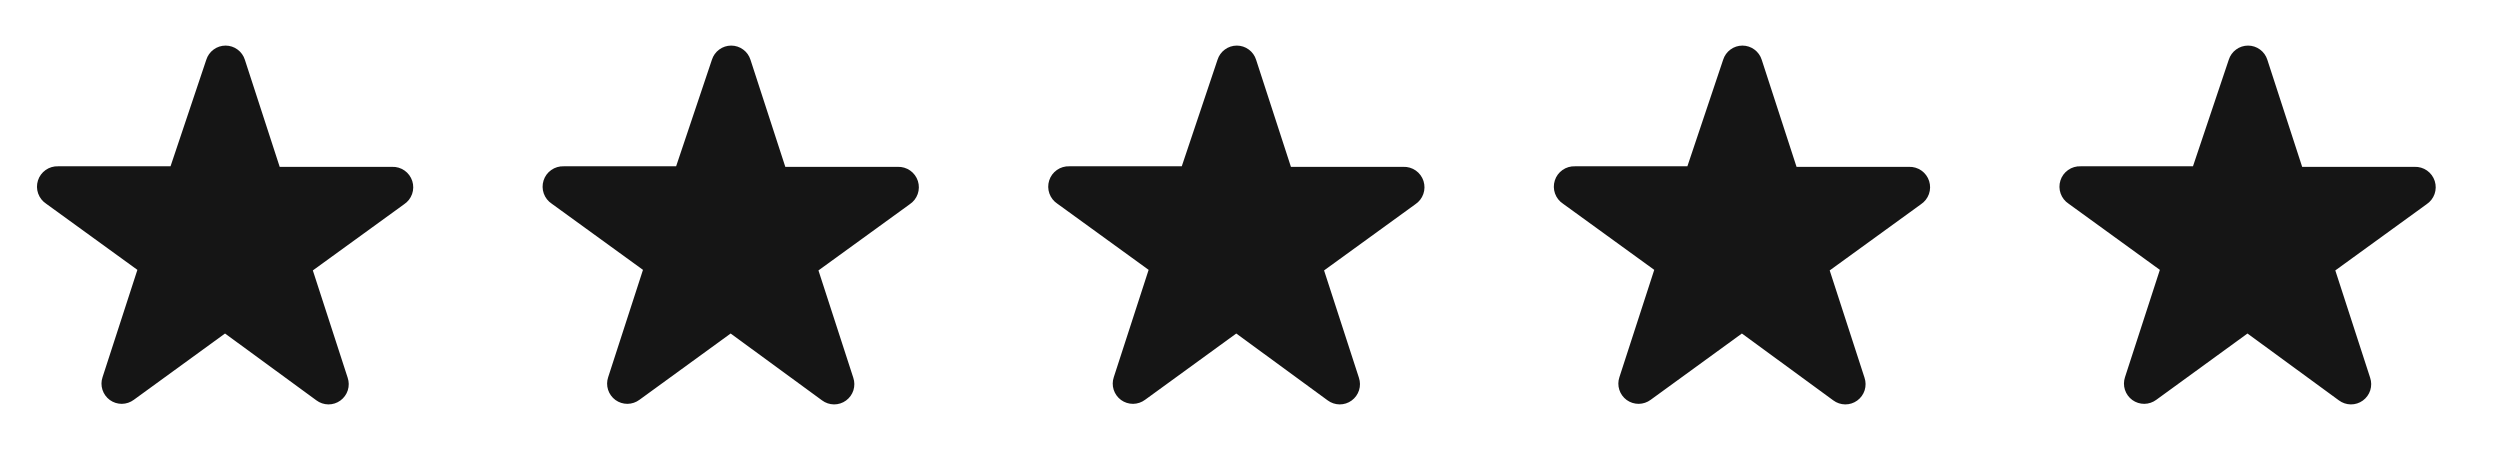 <svg width="89" height="16" viewBox="0 0 89 16" fill="none" xmlns="http://www.w3.org/2000/svg">
<g clip-path="url(#clip0)">
<path fill-rule="evenodd" clip-rule="evenodd" d="M7.344 2.127C7.39 1.981 7.481 1.853 7.605 1.763C7.728 1.672 7.877 1.623 8.031 1.623C8.184 1.623 8.333 1.672 8.456 1.763C8.58 1.853 8.671 1.981 8.717 2.127L9.957 5.94H13.957C14.116 5.934 14.272 5.98 14.402 6.071C14.532 6.162 14.628 6.293 14.677 6.445C14.725 6.596 14.723 6.759 14.67 6.908C14.617 7.058 14.517 7.186 14.384 7.273L11.137 9.627L12.377 13.447C12.426 13.592 12.428 13.749 12.381 13.896C12.334 14.042 12.242 14.169 12.117 14.26C11.993 14.35 11.843 14.398 11.69 14.397C11.536 14.395 11.387 14.345 11.264 14.253L8.011 11.873L4.764 14.233C4.641 14.325 4.492 14.375 4.338 14.377C4.185 14.378 4.035 14.33 3.91 14.24C3.786 14.149 3.694 14.022 3.647 13.876C3.6 13.729 3.601 13.572 3.651 13.427L4.891 9.607L1.644 7.253C1.511 7.166 1.411 7.038 1.358 6.888C1.305 6.739 1.303 6.576 1.351 6.425C1.399 6.273 1.496 6.142 1.626 6.051C1.756 5.96 1.912 5.914 2.071 5.92H6.071L7.344 2.127Z" fill="#151515"/>
<path fill-rule="evenodd" clip-rule="evenodd" d="M25.344 2.127C25.39 1.981 25.481 1.853 25.605 1.763C25.728 1.672 25.877 1.623 26.03 1.623C26.184 1.623 26.333 1.672 26.456 1.763C26.58 1.853 26.671 1.981 26.717 2.127L27.957 5.94H31.957C32.116 5.934 32.272 5.98 32.402 6.071C32.532 6.162 32.628 6.293 32.677 6.445C32.725 6.596 32.723 6.759 32.67 6.908C32.617 7.058 32.517 7.186 32.384 7.273L29.137 9.627L30.377 13.447C30.426 13.592 30.427 13.749 30.381 13.896C30.334 14.042 30.242 14.169 30.117 14.26C29.993 14.35 29.843 14.398 29.69 14.397C29.536 14.395 29.387 14.345 29.264 14.253L26.011 11.873L22.764 14.233C22.641 14.325 22.492 14.375 22.338 14.377C22.185 14.378 22.035 14.33 21.91 14.24C21.786 14.149 21.694 14.022 21.647 13.876C21.6 13.729 21.602 13.572 21.651 13.427L22.89 9.607L19.644 7.253C19.511 7.166 19.411 7.038 19.358 6.888C19.305 6.739 19.303 6.576 19.351 6.425C19.399 6.273 19.496 6.142 19.626 6.051C19.756 5.96 19.912 5.914 20.07 5.92H24.07L25.344 2.127Z" fill="#151515"/>
<path fill-rule="evenodd" clip-rule="evenodd" d="M43.344 2.127C43.39 1.981 43.481 1.853 43.605 1.763C43.728 1.672 43.877 1.623 44.031 1.623C44.184 1.623 44.333 1.672 44.456 1.763C44.58 1.853 44.671 1.981 44.717 2.127L45.957 5.94H49.957C50.116 5.934 50.272 5.98 50.402 6.071C50.532 6.162 50.628 6.293 50.677 6.445C50.725 6.596 50.723 6.759 50.67 6.908C50.617 7.058 50.517 7.186 50.384 7.273L47.137 9.627L48.377 13.447C48.426 13.592 48.428 13.749 48.381 13.896C48.334 14.042 48.242 14.169 48.117 14.26C47.993 14.35 47.843 14.398 47.69 14.397C47.536 14.395 47.387 14.345 47.264 14.253L44.011 11.873L40.764 14.233C40.641 14.325 40.492 14.375 40.338 14.377C40.185 14.378 40.035 14.33 39.91 14.24C39.786 14.149 39.694 14.022 39.647 13.876C39.6 13.729 39.602 13.572 39.651 13.427L40.891 9.607L37.644 7.253C37.511 7.166 37.411 7.038 37.358 6.888C37.305 6.739 37.303 6.576 37.351 6.425C37.399 6.273 37.496 6.142 37.626 6.051C37.756 5.96 37.912 5.914 38.071 5.92H42.071L43.344 2.127Z" fill="#151515"/>
<path fill-rule="evenodd" clip-rule="evenodd" d="M61.344 2.127C61.39 1.981 61.481 1.853 61.605 1.763C61.728 1.672 61.877 1.623 62.031 1.623C62.184 1.623 62.333 1.672 62.456 1.763C62.58 1.853 62.671 1.981 62.717 2.127L63.957 5.94H67.957C68.116 5.934 68.272 5.98 68.402 6.071C68.532 6.162 68.628 6.293 68.677 6.445C68.725 6.596 68.723 6.759 68.67 6.908C68.617 7.058 68.516 7.186 68.384 7.273L65.137 9.627L66.377 13.447C66.426 13.592 66.427 13.749 66.381 13.896C66.334 14.042 66.242 14.169 66.117 14.26C65.993 14.35 65.843 14.398 65.69 14.397C65.536 14.395 65.387 14.345 65.264 14.253L62.011 11.873L58.764 14.233C58.641 14.325 58.492 14.375 58.338 14.377C58.185 14.378 58.035 14.33 57.91 14.24C57.786 14.149 57.694 14.022 57.647 13.876C57.6 13.729 57.602 13.572 57.651 13.427L58.891 9.607L55.644 7.253C55.511 7.166 55.411 7.038 55.358 6.888C55.305 6.739 55.303 6.576 55.351 6.425C55.399 6.273 55.496 6.142 55.626 6.051C55.756 5.96 55.912 5.914 56.071 5.92H60.071L61.344 2.127Z" fill="#151515"/>
<path fill-rule="evenodd" clip-rule="evenodd" d="M79.344 2.127C79.39 1.981 79.481 1.853 79.605 1.763C79.728 1.672 79.877 1.623 80.031 1.623C80.184 1.623 80.333 1.672 80.456 1.763C80.58 1.853 80.671 1.981 80.717 2.127L81.957 5.94H85.957C86.116 5.934 86.272 5.98 86.402 6.071C86.532 6.162 86.628 6.293 86.677 6.445C86.725 6.596 86.723 6.759 86.67 6.908C86.617 7.058 86.516 7.186 86.384 7.273L83.137 9.627L84.377 13.447C84.426 13.592 84.427 13.749 84.381 13.896C84.334 14.042 84.242 14.169 84.117 14.26C83.993 14.35 83.843 14.398 83.69 14.397C83.536 14.395 83.387 14.345 83.264 14.253L80.01 11.873L76.764 14.233C76.641 14.325 76.492 14.375 76.338 14.377C76.185 14.378 76.035 14.33 75.91 14.24C75.786 14.149 75.694 14.022 75.647 13.876C75.6 13.729 75.602 13.572 75.65 13.427L76.891 9.607L73.644 7.253C73.511 7.166 73.411 7.038 73.358 6.888C73.305 6.739 73.303 6.576 73.351 6.425C73.399 6.273 73.496 6.142 73.626 6.051C73.756 5.96 73.912 5.914 74.07 5.92H78.07L79.344 2.127Z" fill="#151515"/>
</g>
<defs>
<clipPath id="clip0">
<rect width="88" height="16" fill="white" transform="translate(0.01)"/>
</clipPath>
</defs>
</svg>

